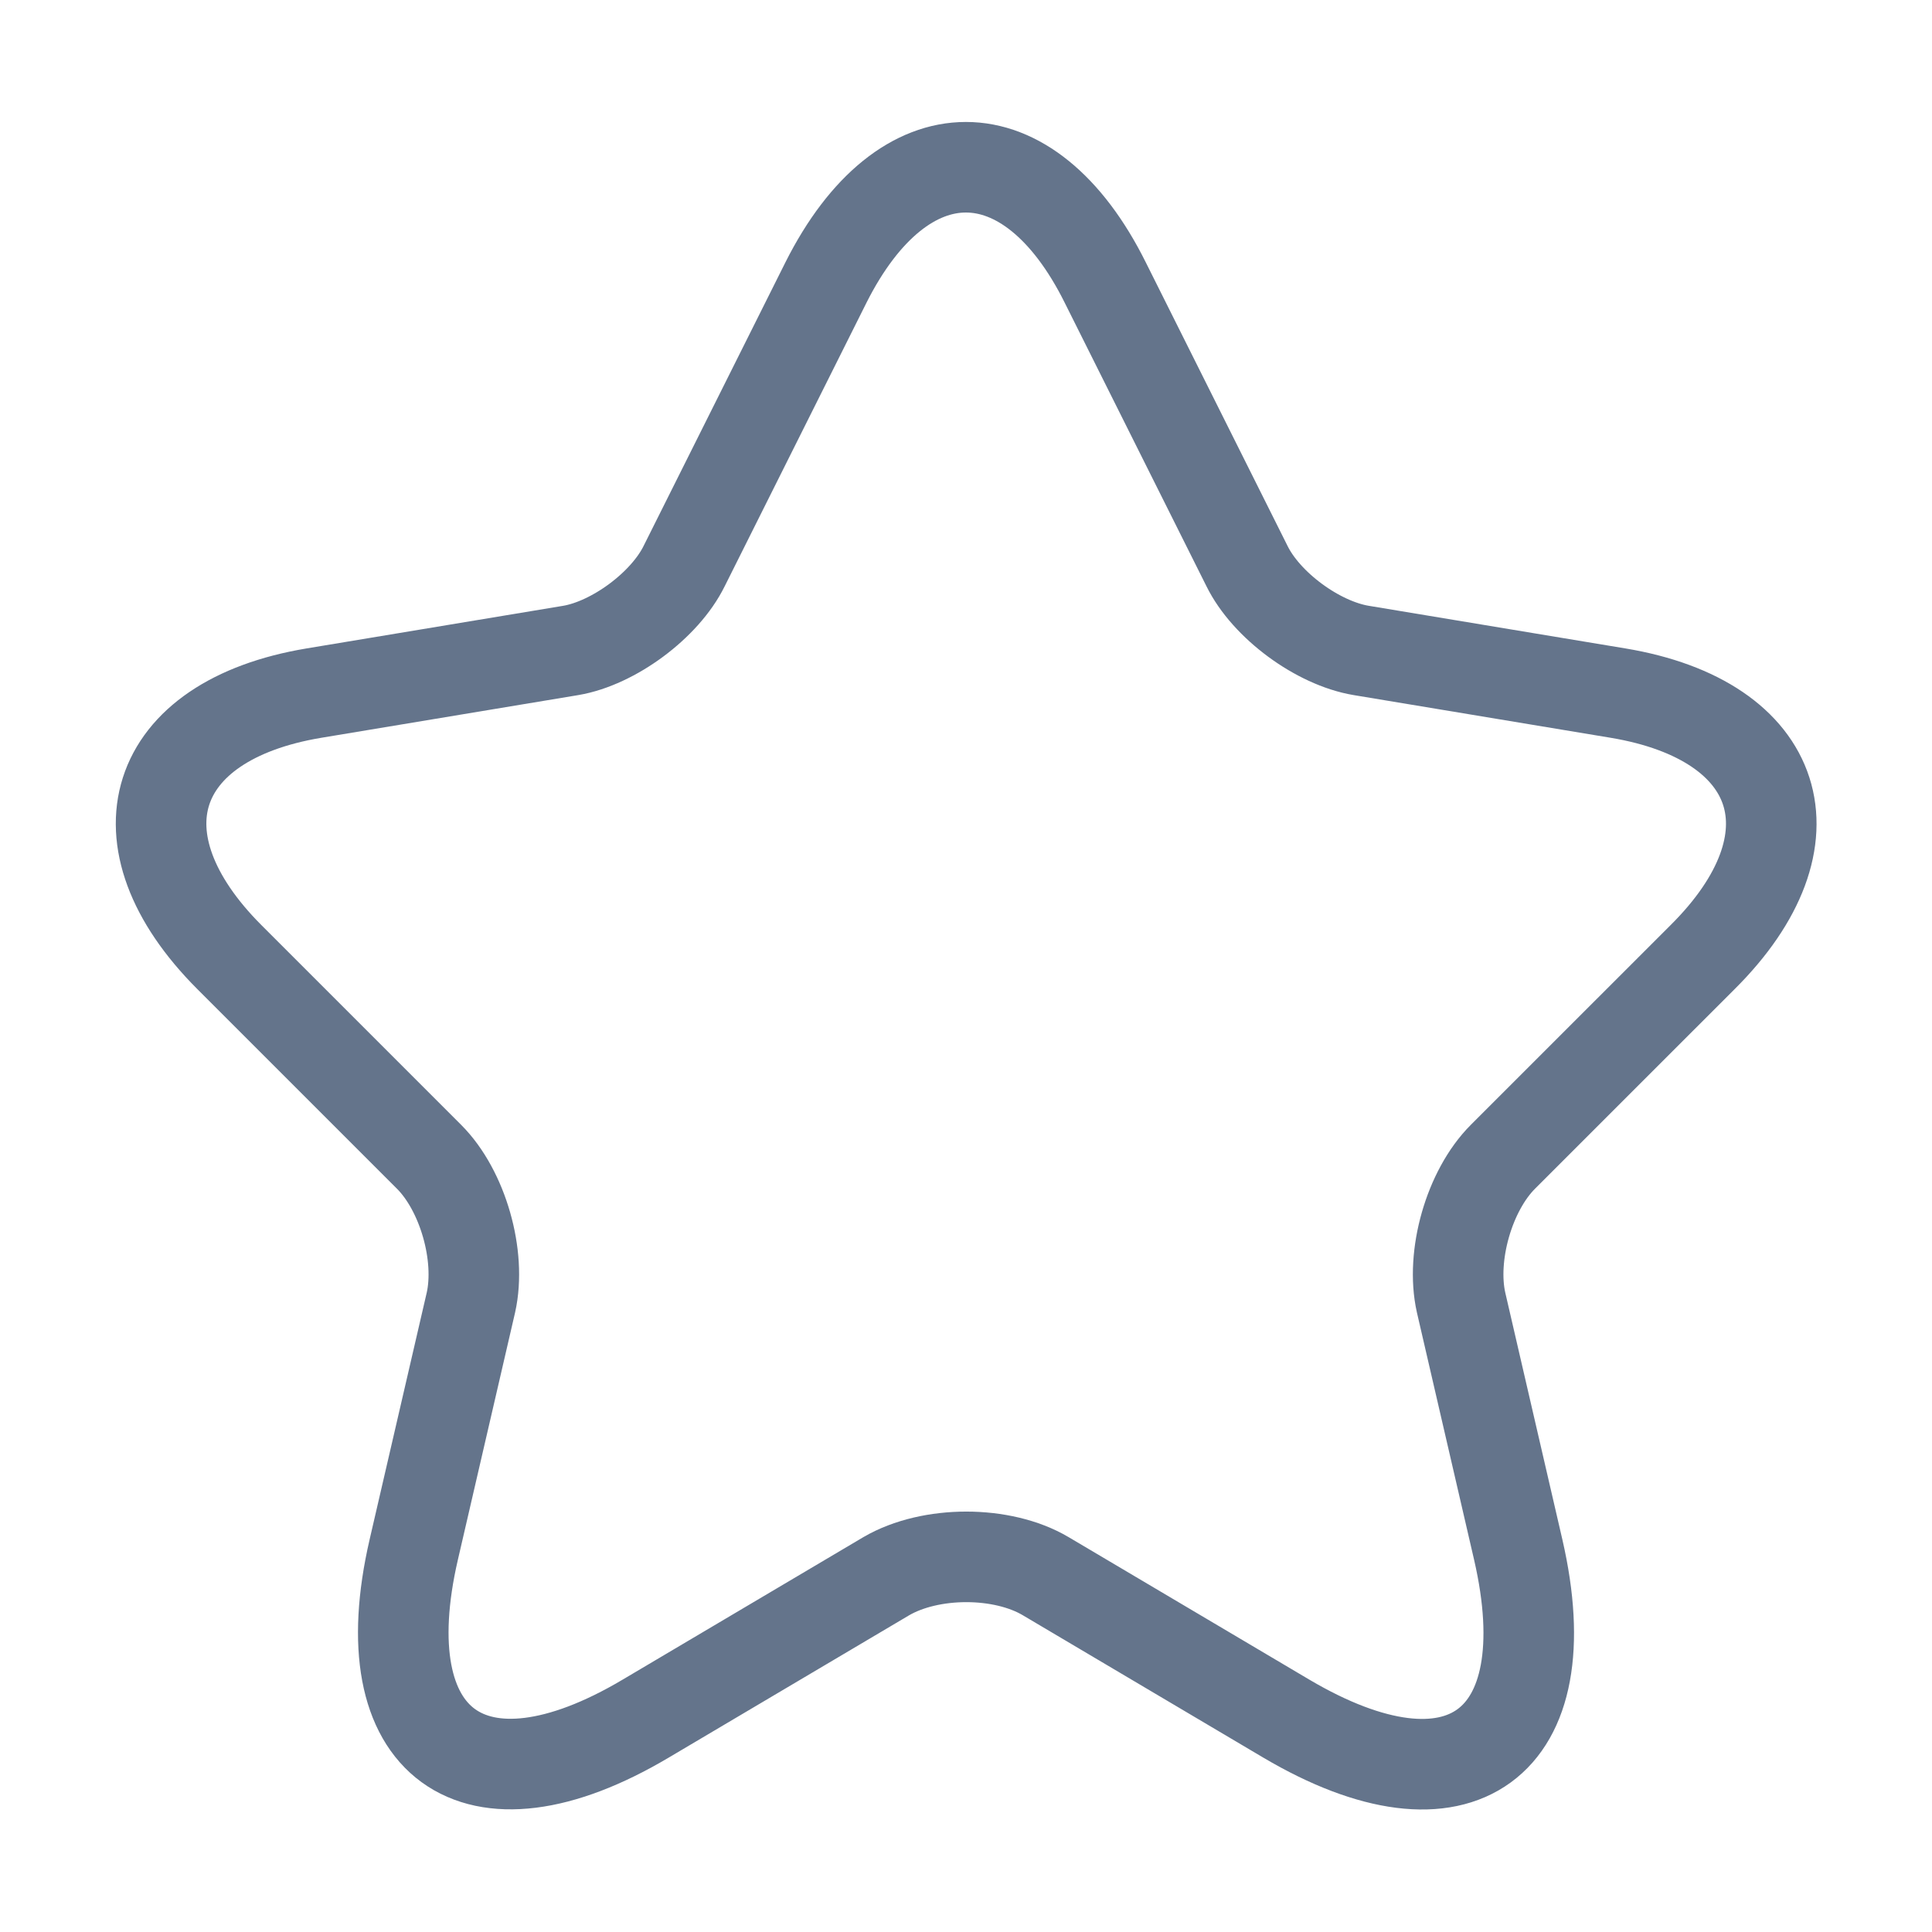 <svg width="64" height="64" viewBox="0 0 64 64" fill="none" xmlns="http://www.w3.org/2000/svg">
<path d="M36.613 9.36L41.306 18.747C41.946 20.053 43.653 21.307 45.093 21.547L53.6 22.96C59.04 23.867 60.32 27.813 56.4 31.707L49.786 38.32C48.666 39.44 48.053 41.6 48.4 43.147L50.293 51.333C51.786 57.813 48.346 60.32 42.613 56.933L34.64 52.213C33.2 51.36 30.826 51.36 29.36 52.213L21.386 56.933C15.68 60.32 12.213 57.787 13.706 51.333L15.6 43.147C15.946 41.6 15.333 39.44 14.213 38.32L7.6 31.707C3.706 27.813 4.96 23.867 10.4 22.96L18.906 21.547C20.32 21.307 22.026 20.053 22.666 18.747L27.36 9.36C29.92 4.267 34.08 4.267 36.613 9.36Z" stroke="#64748B" stroke-width="3" stroke-linecap="round" stroke-linejoin="round"/>
</svg>
